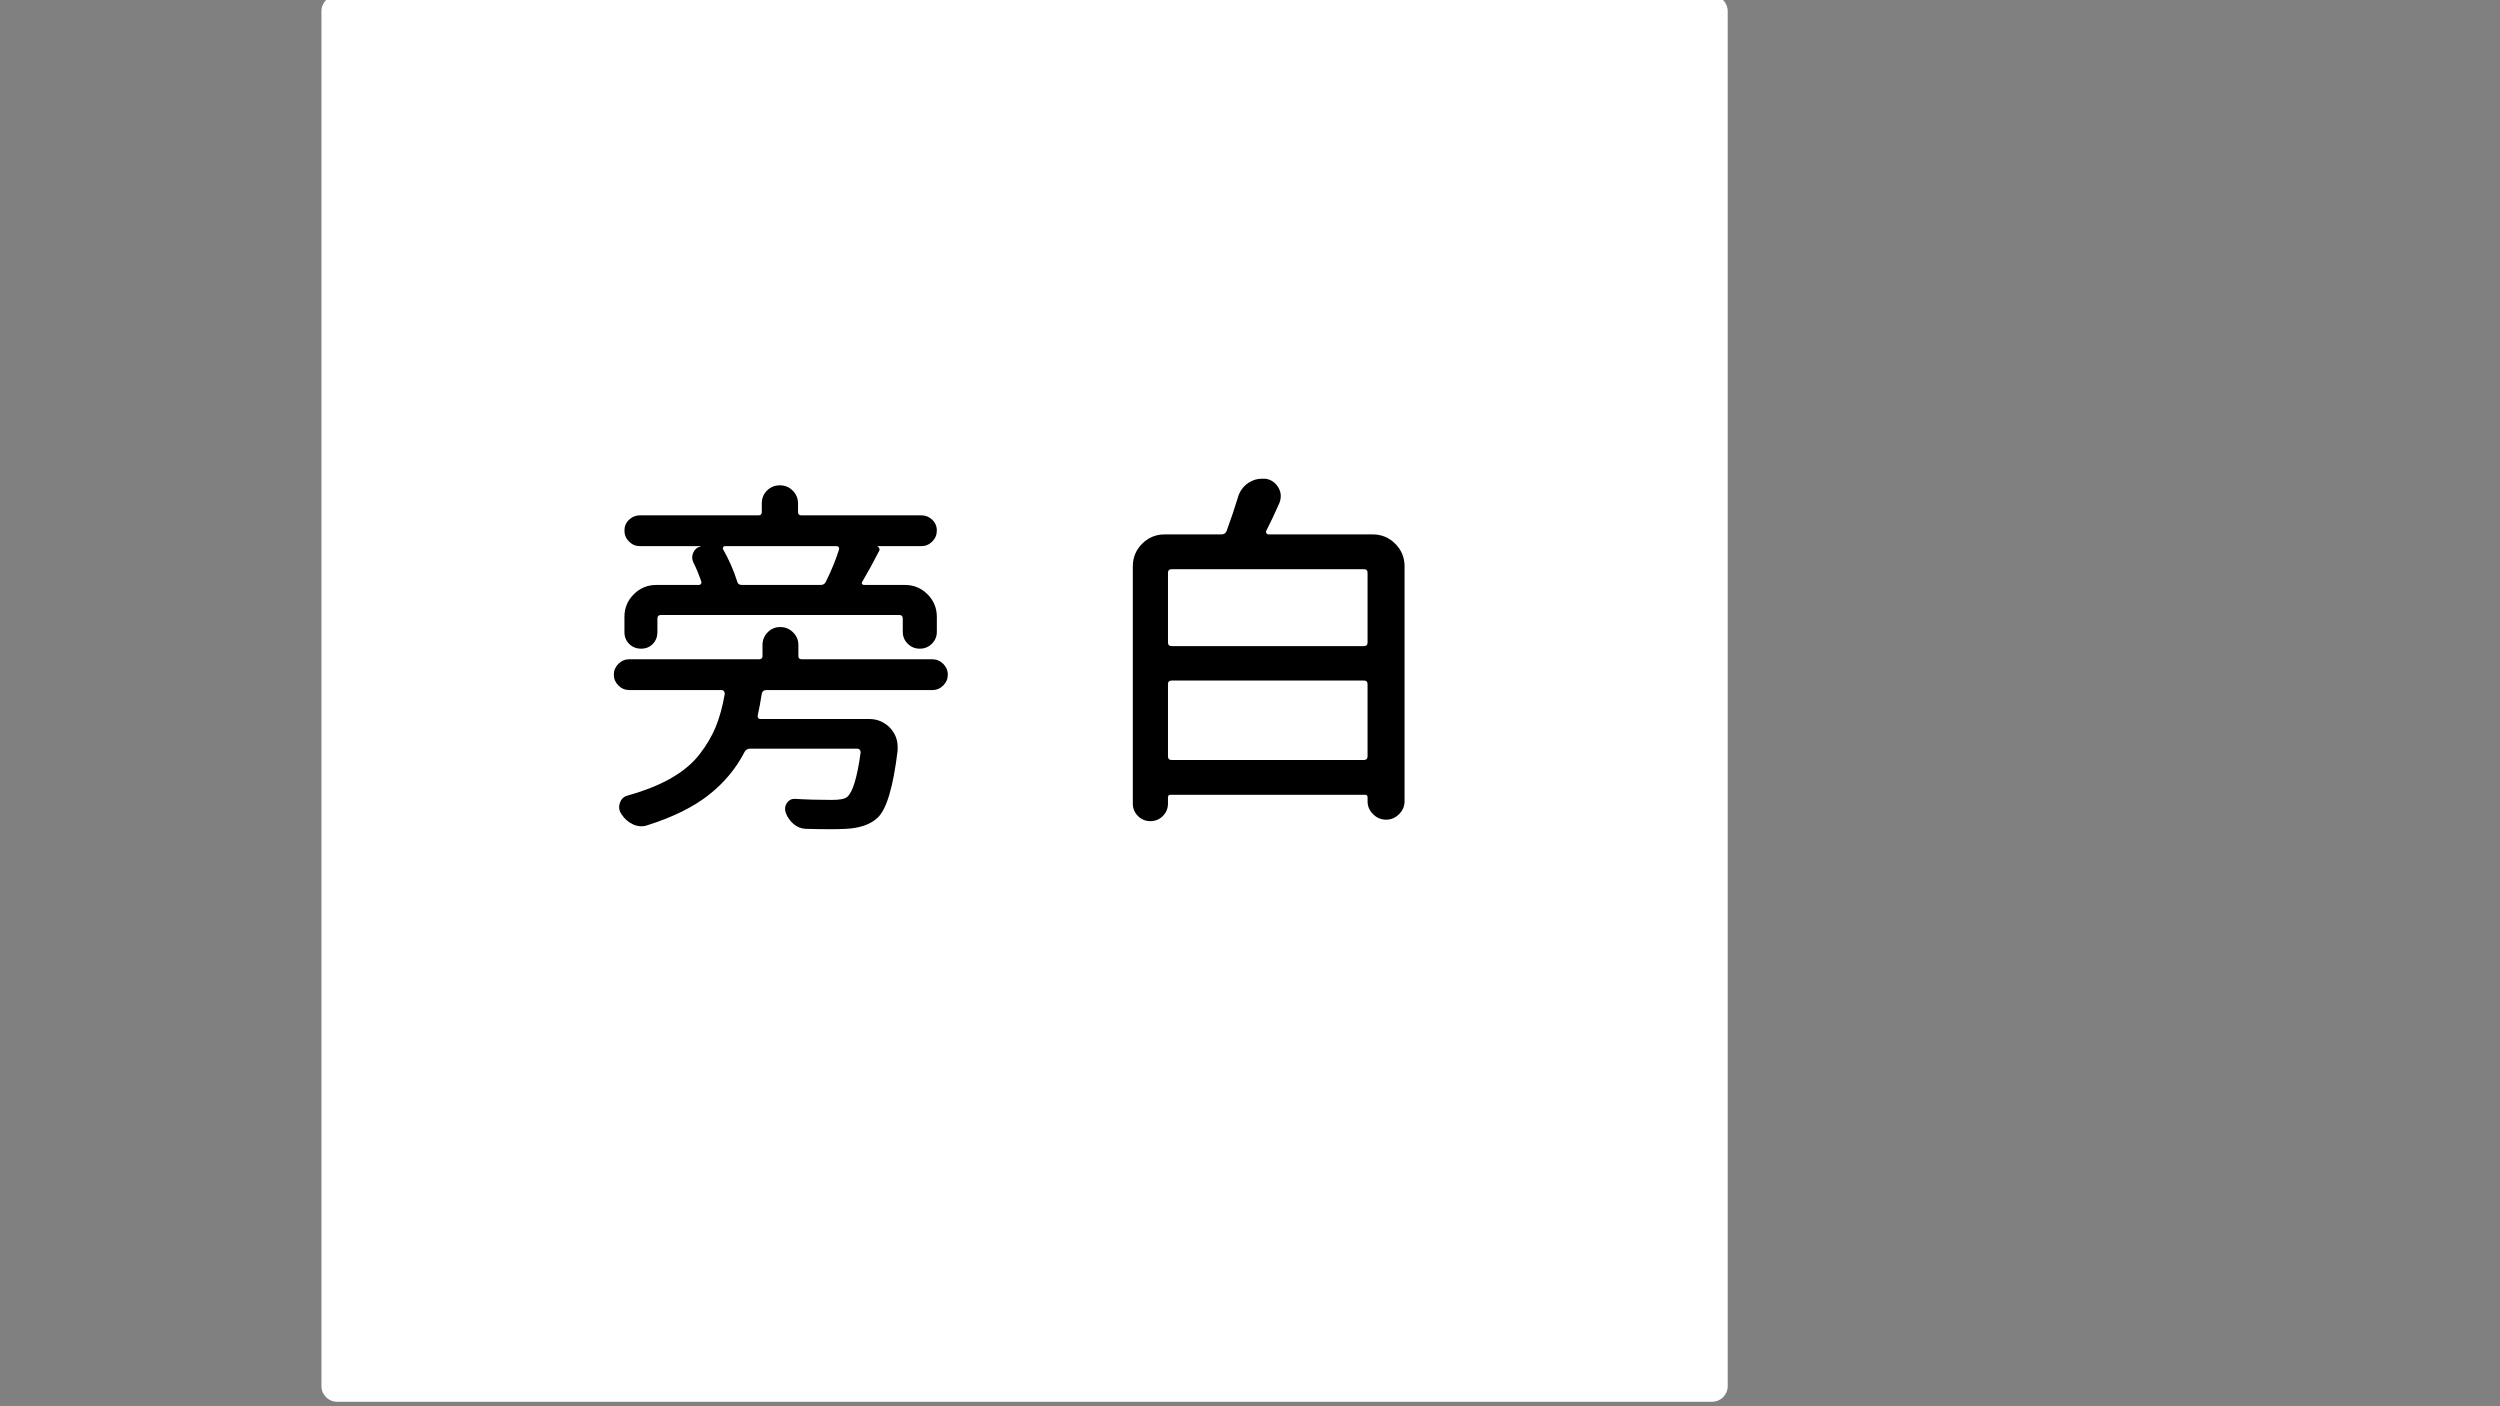 <?xml version="1.0" encoding="utf-8"?>
<!-- Generator: Adobe Illustrator 23.0.5, SVG Export Plug-In . SVG Version: 6.00 Build 0)  -->
<svg version="1.1" id="圖層_1" xmlns="http://www.w3.org/2000/svg" xmlns:xlink="http://www.w3.org/1999/xlink" x="0px" y="0px"
	 viewBox="0 0 1920 1080" style="enable-background:new 0 0 1920 1080;" xml:space="preserve">
<rect x="0" y="0" width="1920" height="1080" fill="#808080" stroke="none"/>
<style type="text/css">
	.st0{fill:#FFFFFF;}
</style>
<g>
	<path class="st0" d="M1314.87,1076.56h-1056c-6.6,0-12-5.4-12-12V8.56c0-6.6,5.4-12,12-12h1056c6.6,0,12,5.4,12,12v1056
		C1326.87,1071.16,1321.47,1076.56,1314.87,1076.56z"/>
</g>
<g>
	<path d="M724.4,509.85c2.34,2.35,3.52,5.11,3.52,8.3c0,3.19-1.17,5.95-3.52,8.3c-2.35,2.35-5.11,3.52-8.3,3.52H588.42
		c-1.88,0-3,0.94-3.38,2.81c-0.94,6-1.97,11.53-3.09,16.59c-0.19,0.75-0.1,1.41,0.28,1.97c0.37,0.56,0.84,0.84,1.41,0.84h83.81
		c6.56,0,12.09,2.44,16.59,7.31c3.56,4.13,5.34,8.82,5.34,14.06c0,0.94,0,1.88,0,2.81c-3.38,28.12-8.53,45.37-15.47,51.75
		c-5.44,5.06-13.5,7.88-24.19,8.44c-3.19,0.18-7.22,0.28-12.09,0.28c-5.44,0-11.72-0.1-18.84-0.28c-3.56-0.18-6.71-1.45-9.42-3.8
		c-2.72-2.35-4.74-5.3-6.05-8.86c-0.75-2.63-0.42-5.02,0.98-7.17s3.42-3.23,6.05-3.23c8.44,0.56,17.9,0.84,28.41,0.84
		c6.19,0,10.13-0.75,11.81-2.25c4.31-3.56,7.78-14.99,10.41-34.31c0-0.75-0.24-1.4-0.7-1.96c-0.47-0.56-1.08-0.84-1.83-0.84h-82.41
		c-1.88,0-3.28,0.84-4.22,2.53c-6.57,12.75-15.75,23.77-27.56,33.05s-27.47,17.02-46.97,23.2c-1.5,0.56-3,0.84-4.5,0.84
		c-2.25,0-4.41-0.47-6.47-1.41c-3.75-1.69-6.75-4.32-9-7.88c-1.88-2.63-2.3-5.48-1.27-8.58c1.03-3.09,3.05-5.01,6.05-5.77
		c13.31-3.74,24.51-8.24,33.61-13.5c9.09-5.25,16.31-11.34,21.66-18.28c5.34-6.93,9.47-13.96,12.38-21.09
		c2.9-7.12,5.2-15.56,6.89-25.31c0-0.75-0.24-1.41-0.7-1.97c-0.47-0.56-1.08-0.84-1.83-0.84h-70.88c-3.19,0-5.95-1.17-8.3-3.52
		c-2.35-2.34-3.52-5.11-3.52-8.3c0-3.19,1.17-5.95,3.52-8.3c2.34-2.34,5.11-3.52,8.3-3.52h99.84c1.69,0,2.53-0.84,2.53-2.53v-8.44
		c0-3.75,1.31-6.98,3.94-9.7c2.62-2.72,5.86-4.08,9.7-4.08c3.84,0,7.12,1.36,9.84,4.08c2.72,2.72,4.08,5.95,4.08,9.7v8.44
		c0,1.69,0.84,2.53,2.53,2.53H716.1C719.29,506.33,722.05,507.5,724.4,509.85z M507.7,472.3c-1.88,0-2.81,0.94-2.81,2.81v10.41
		c0,3.56-1.17,6.57-3.52,9c-2.35,2.44-5.34,3.66-9,3.66s-6.71-1.22-9.14-3.66c-2.44-2.43-3.66-5.44-3.66-9v-11.81
		c0-6.75,2.39-12.52,7.17-17.3s10.55-7.17,17.3-7.17h32.63c0.75,0,1.31-0.28,1.69-0.84c0.37-0.56,0.47-1.13,0.28-1.69
		c-1.88-5.44-3.94-10.41-6.19-14.91c-1.13-2.43-1.13-4.92,0-7.45s3-4.08,5.63-4.64v-0.28h-46.69c-3.19,0-5.95-1.17-8.3-3.52
		c-2.35-2.34-3.52-5.15-3.52-8.44c0-3.28,1.17-6.05,3.52-8.3c2.34-2.25,5.11-3.38,8.3-3.38h91.13c1.69,0,2.53-0.84,2.53-2.53v-6.47
		c0-4.12,1.36-7.5,4.08-10.13c2.72-2.62,6-3.94,9.84-3.94c3.84,0,7.12,1.36,9.84,4.08c2.72,2.72,4.08,6.05,4.08,9.98v6.47
		c0,1.69,0.84,2.53,2.53,2.53h92.25c3.19,0,5.95,1.13,8.3,3.38c2.34,2.25,3.52,5.02,3.52,8.3c0,3.28-1.17,6.1-3.52,8.44
		c-2.35,2.35-5.11,3.52-8.3,3.52h-34.31c0.75,0.19,1.36,0.7,1.83,1.55c0.47,0.84,0.42,1.64-0.14,2.39
		c-4.32,8.44-8.63,16.31-12.94,23.63c-0.38,0.56-0.38,1.08,0,1.55c0.37,0.47,0.84,0.7,1.41,0.7h31.5c6.75,0,12.52,2.39,17.3,7.17
		s7.17,10.55,7.17,17.3v11.53c0,3.56-1.27,6.61-3.8,9.14s-5.63,3.8-9.28,3.8s-6.75-1.27-9.28-3.8s-3.8-5.58-3.8-9.14v-10.13
		c0-1.87-0.94-2.81-2.81-2.81H507.7z M644.39,421.96c0.18-0.56,0.09-1.13-0.28-1.69c-0.38-0.56-0.94-0.84-1.69-0.84h-85.78
		c-0.56,0-0.98,0.28-1.27,0.84s-0.33,1.03-0.14,1.41c4.68,8.25,8.34,16.59,10.97,25.03c0.37,1.69,1.59,2.53,3.66,2.53h60.47
		c1.87,0,3.19-0.84,3.94-2.53C638.57,438.08,641.95,429.83,644.39,421.96z"/>
	<path d="M972.38,407.89c-0.19,0.56-0.1,1.13,0.28,1.69c0.37,0.56,0.84,0.84,1.41,0.84h80.16c6.75,0,12.52,2.39,17.3,7.17
		s7.17,10.55,7.17,17.3v180.56c0,3.75-1.41,7.03-4.22,9.84s-6.14,4.22-9.98,4.22c-3.85,0-7.17-1.41-9.98-4.22s-4.22-6.09-4.22-9.84
		v-3.09c0-1.31-0.66-1.97-1.97-1.97H898.97c-1.31,0-1.97,0.66-1.97,1.97v4.78c0,3.75-1.31,6.93-3.94,9.56
		c-2.63,2.63-5.81,3.94-9.56,3.94c-3.75,0-6.94-1.31-9.56-3.94c-2.63-2.63-3.94-5.81-3.94-9.56V434.89c0-6.75,2.39-12.52,7.17-17.3
		s10.55-7.17,17.3-7.17h43.59c1.87,0,3.19-0.84,3.94-2.53c3.38-9.18,6.28-17.81,8.72-25.88c1.31-4.68,4.03-8.44,8.16-11.25
		c3.19-2.06,6.56-3.09,10.13-3.09c1.13,0,2.15,0,3.09,0c4.31,0.75,7.59,3.09,9.84,7.03c1.13,2.07,1.69,4.08,1.69,6.05
		s-0.38,3.89-1.13,5.77C978.75,394.96,975.38,402.08,972.38,407.89z M1050.29,439.96c0-1.87-0.94-2.81-2.81-2.81H899.82
		c-1.88,0-2.81,0.94-2.81,2.81v53.44c0,1.88,0.94,2.81,2.81,2.81h147.66c1.87,0,2.81-0.94,2.81-2.81V439.96z M897,580.86
		c0,1.88,0.94,2.81,2.81,2.81h147.66c1.87,0,2.81-0.93,2.81-2.81v-55.4c0-1.87-0.94-2.81-2.81-2.81H899.82
		c-1.88,0-2.81,0.94-2.81,2.81V580.86z"/>
</g>
</svg>
